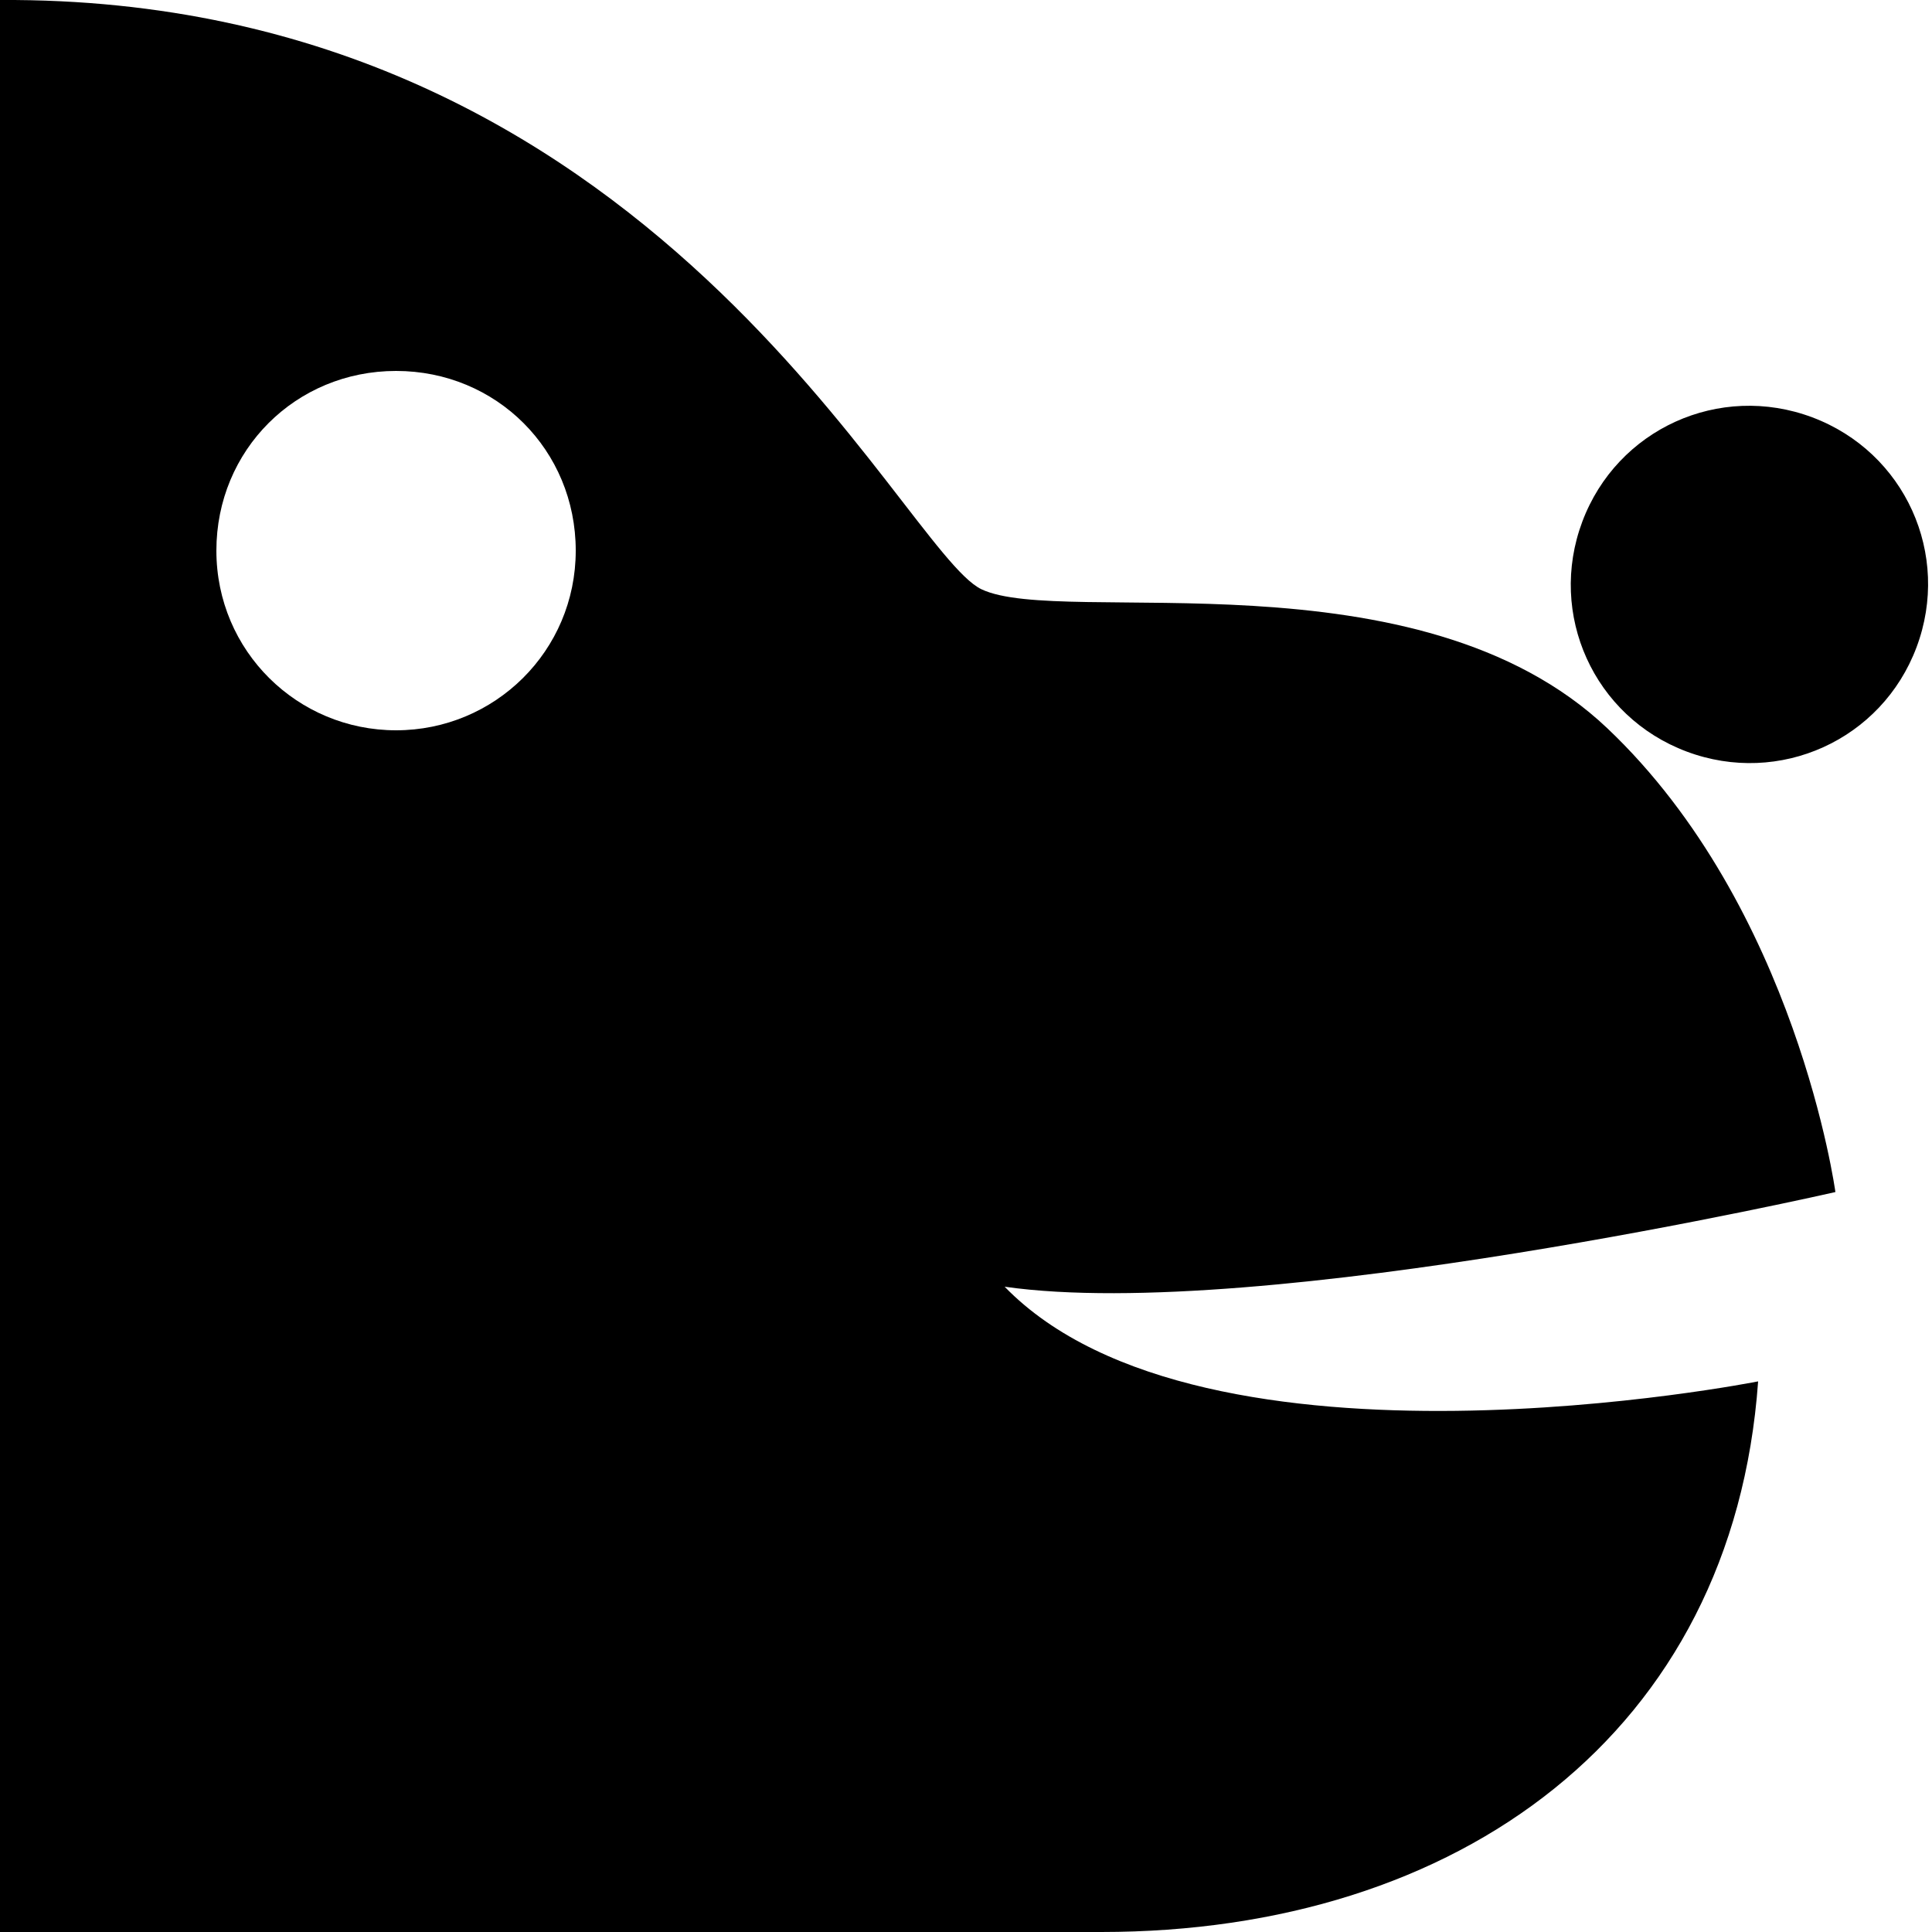 <svg id="root" xmlns="http://www.w3.org/2000/svg" viewBox="0 0 100 100">
<style type="text/css">
	.st0{fill-rule:evenodd;clip-rule:evenodd;}
</style>
<path class="st0" d="M0,0v100h57c18.5,0,32.7-10.3,34-28.5c0,0-28.7,5.7-39-4.9c13.3,1.9,43-4.9,43-4.9s-2-14.7-11.8-24
	S55,32.5,50.8,30.5S33.9-0.2,0,0z M20.5,37.8c-5.1,0-9.3-4.1-9.3-9.3s4.1-9.3,9.3-9.3s9.3,4.1,9.3,9.3c0,0,0,0,0,0
	C29.8,33.7,25.6,37.8,20.5,37.8C20.5,37.8,20.5,37.8,20.5,37.8z"/>
<path d="M93.8,21.6c4.8,1.8,7.2,7.1,5.4,11.9c-1.8,4.8-7.1,7.2-11.9,5.4s-7.2-7.1-5.4-11.9c0,0,0,0,0,0C83.7,22.2,89,19.8,93.8,21.6
	z"/>
</svg>
